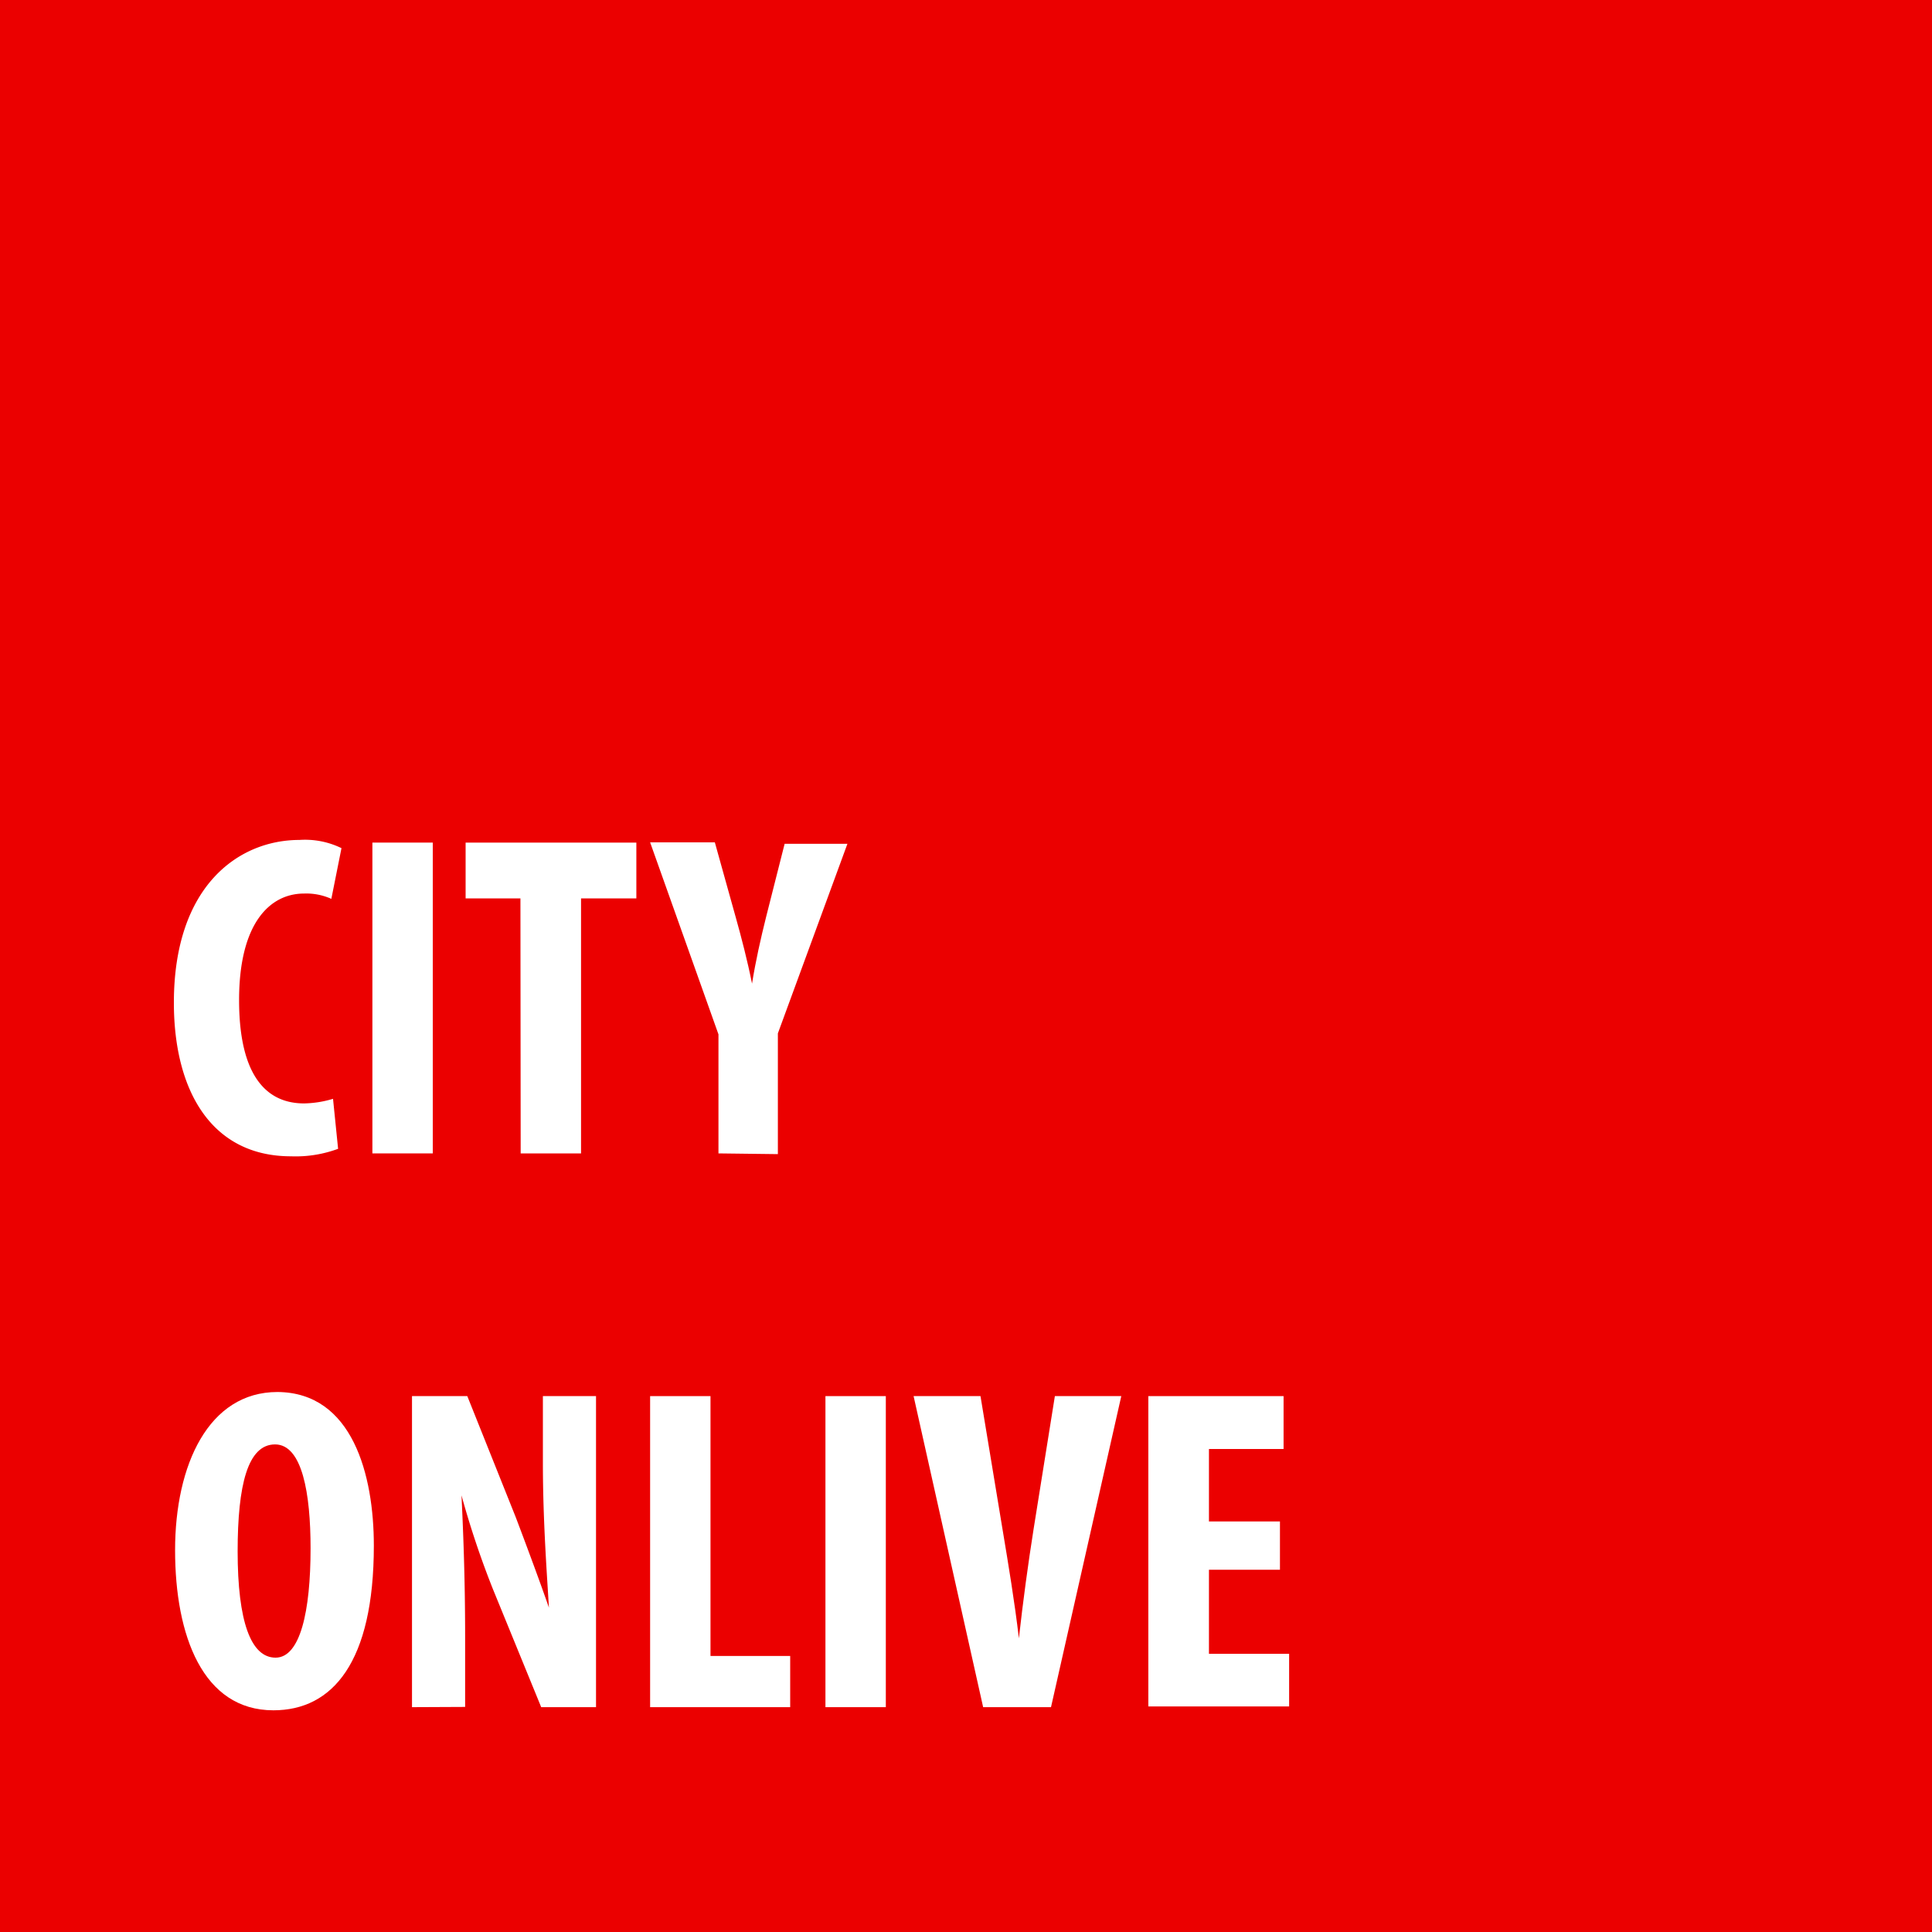<svg id="Layer_1" data-name="Layer 1" xmlns="http://www.w3.org/2000/svg" viewBox="0 0 80 80"><title>cityonlive1</title><rect width="80" height="80" fill="#eb0000"/><path d="M14,47.57a5.07,5.07,0,0,1-1.95.31c-3.29,0-4.85-2.71-4.85-6.36,0-4.85,2.69-6.74,5.2-6.74a3.44,3.44,0,0,1,1.74.34l-.42,2.1A2.52,2.52,0,0,0,12.59,37c-1.41,0-2.69,1.22-2.69,4.41s1.17,4.28,2.69,4.28a4.41,4.41,0,0,0,1.2-.19Z" fill="#fff"/><path d="M17.92,34.89V47.76h-2.5V34.89Z" fill="#fff"/><path d="M21.55,37.2H19.28V34.89h7.07V37.2H24.06V47.76h-2.5Z" fill="#fff"/><path d="M29.75,47.76V42.83l-2.83-7.95H29.6L30.47,38c.23.82.48,1.78.67,2.73h0c.15-.94.36-1.87.59-2.79l.76-3h2.6l-2.88,7.85v5Z" fill="#fff"/><path d="M15.48,64c0,4.85-1.72,6.82-4.16,6.82-2.92,0-4.07-3.09-4.07-6.63s1.39-6.55,4.24-6.55C14.6,57.66,15.48,61.08,15.48,64Zm-5.64.23c0,2.92.55,4.41,1.57,4.41s1.45-1.91,1.45-4.53c0-2.25-.34-4.3-1.47-4.3S9.84,61.48,9.84,64.25Z" fill="#fff"/><path d="M17.06,70.69V57.81h2.29l2,5c.38,1,1,2.66,1.38,3.76h0c-.08-1.36-.25-3.59-.25-6V57.81h2.2V70.69H22.41l-2-4.89a37,37,0,0,1-1.3-3.88h0c.06,1.3.15,3.29.15,5.86v2.9Z" fill="#fff"/><path d="M26.92,57.81h2.5V68.57h3.3v2.12H26.92Z" fill="#fff"/><path d="M36.68,57.81V70.69h-2.5V57.81Z" fill="#fff"/><path d="M40.71,70.69,37.83,57.81H40.6l.92,5.56c.23,1.38.5,3,.67,4.47h0c.17-1.53.38-3.08.61-4.53l.88-5.5h2.75L43.52,70.69Z" fill="#fff"/><path d="M53,65H50.06v3.48h3.32v2.18H47.55V57.81h5.6V60H50.06v3H53Z" fill="#fff"/></svg>
